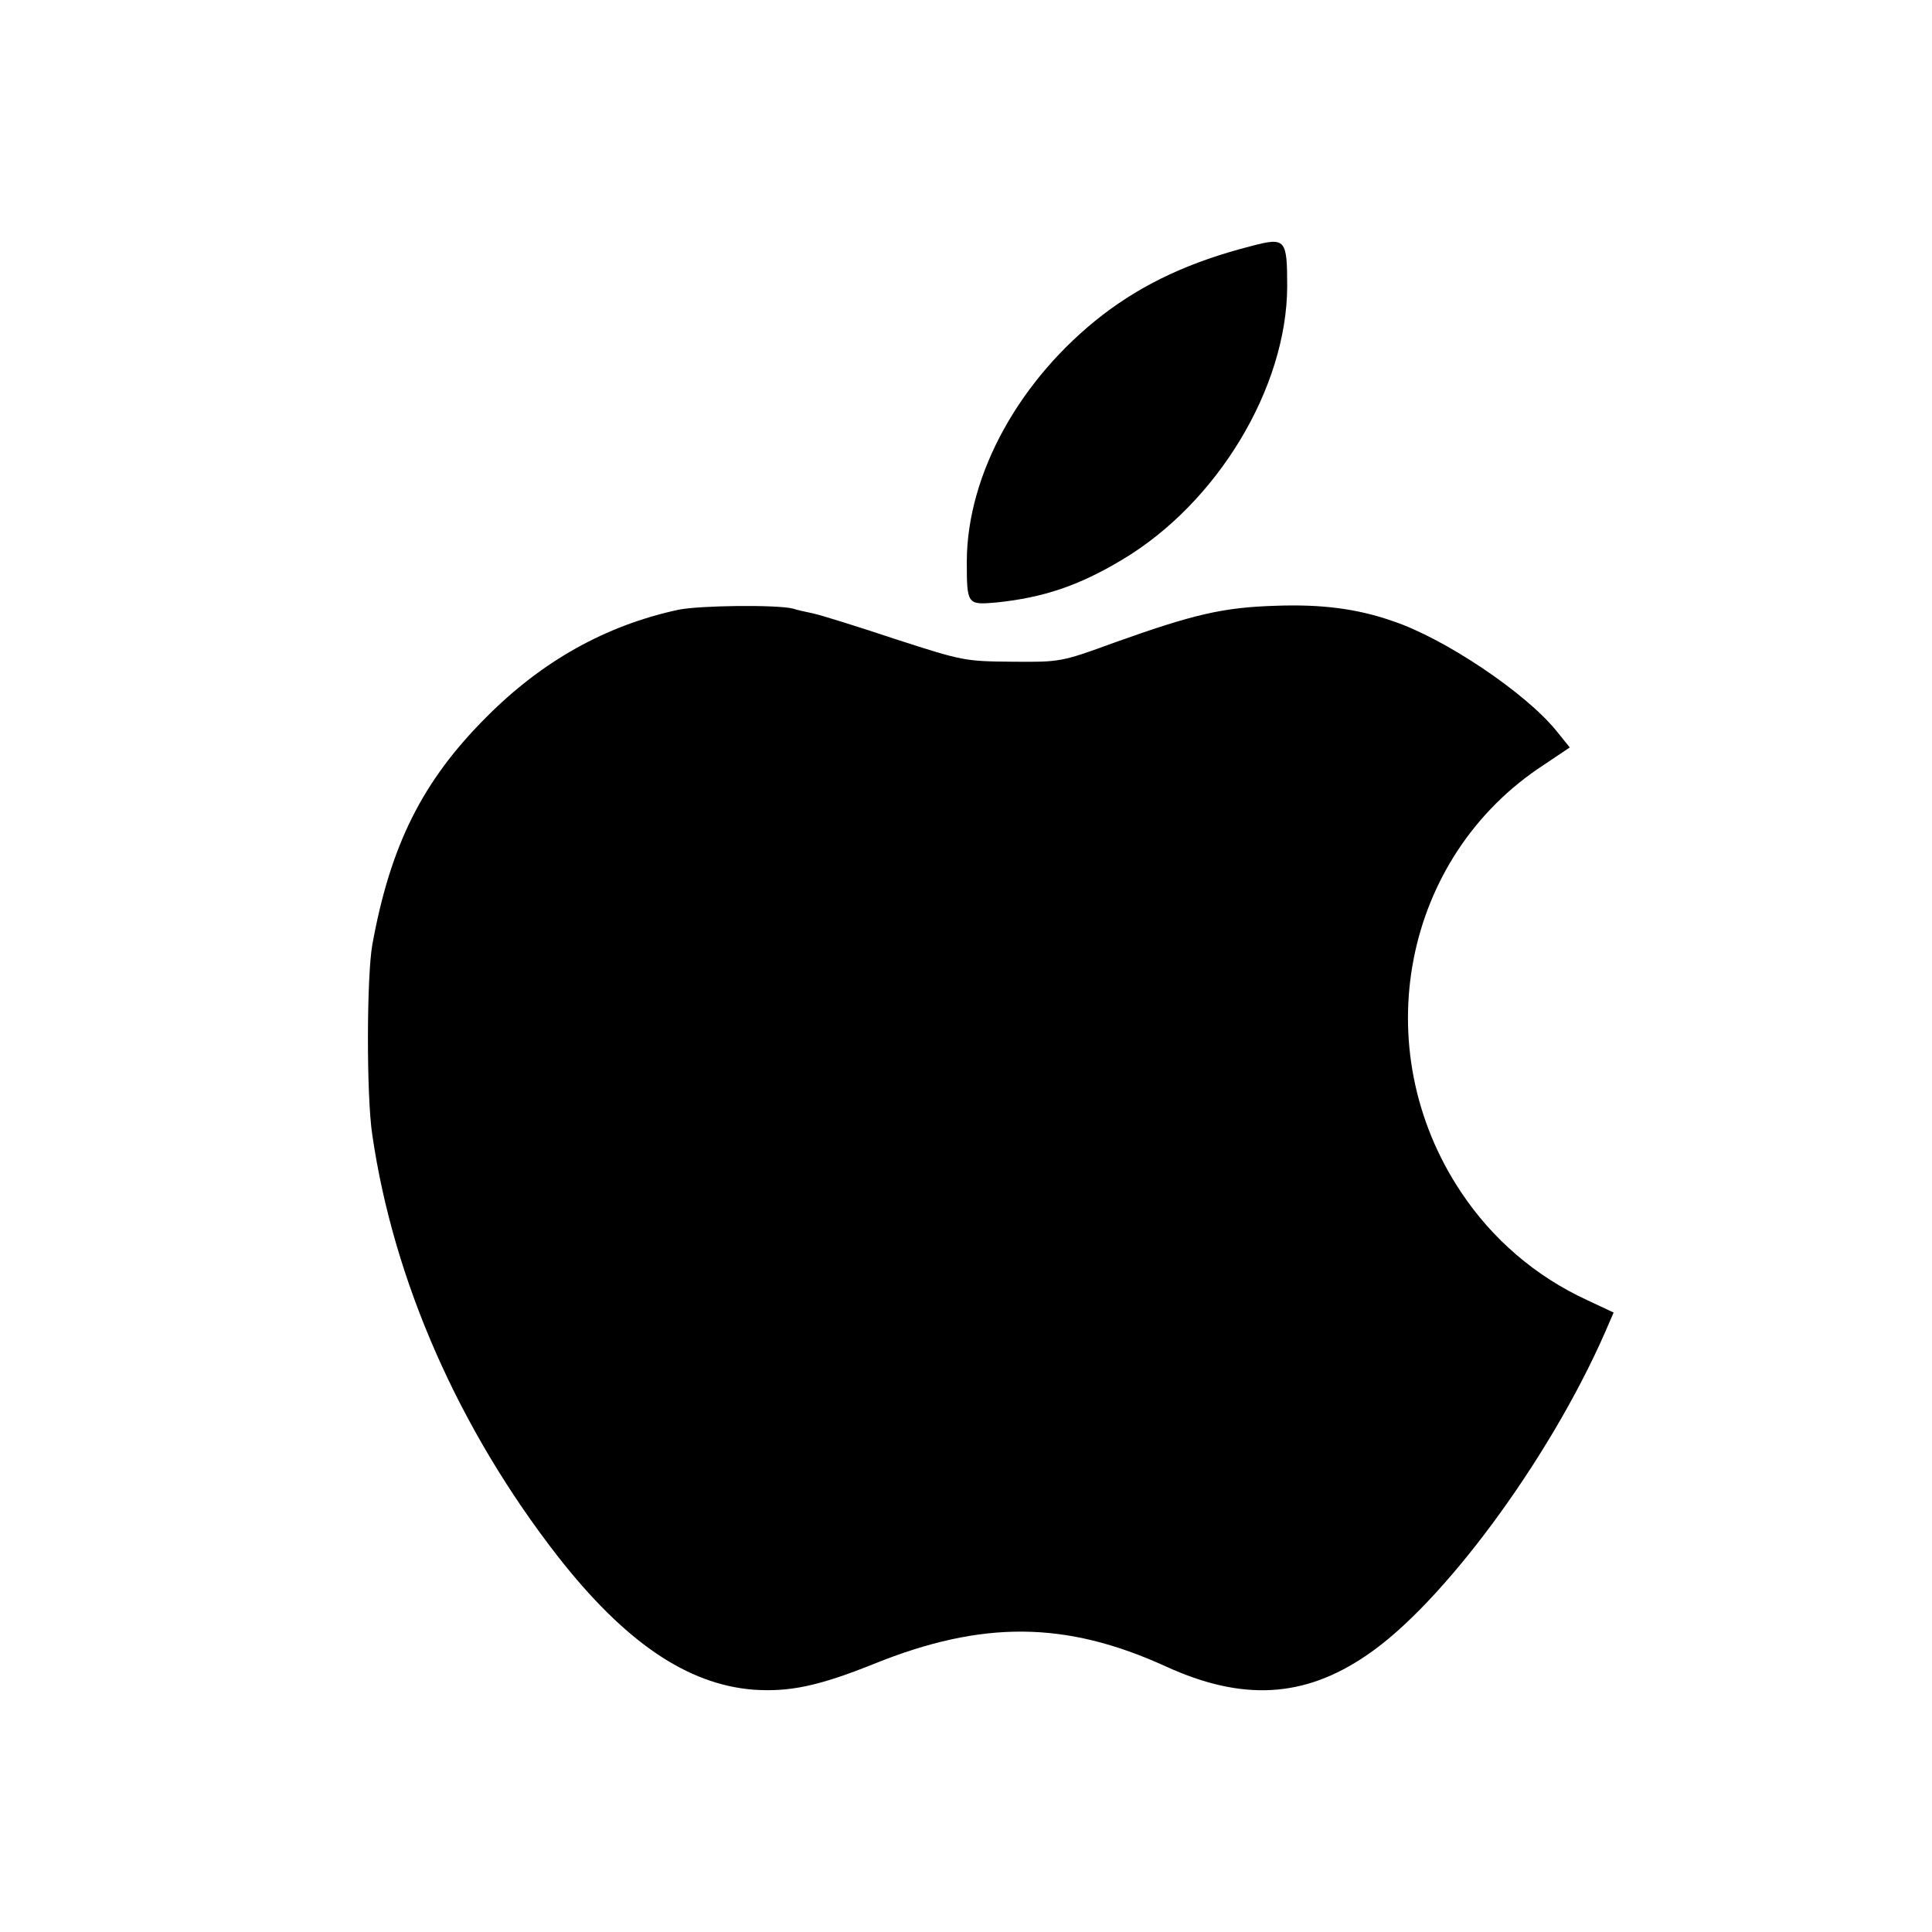 <?xml version="1.0" standalone="no"?>
<!DOCTYPE svg PUBLIC "-//W3C//DTD SVG 20010904//EN"
 "http://www.w3.org/TR/2001/REC-SVG-20010904/DTD/svg10.dtd">
<svg version="1.0" xmlns="http://www.w3.org/2000/svg"
 width="480pt" height="480pt" viewBox="0 0 480 480"
 preserveAspectRatio="xMidYMid meet">
<g transform="translate(0,480) scale(0.1,-0.1)"
fill="#000000" stroke="none">
<path d="M3110 4189 c-153 -39 -268 -93 -370 -171 -206 -159 -337 -395 -338
-612 0 -108 1 -109 72 -103 118 12 207 42 315 107 236 141 408 427 409 678 0
118 -4 123 -88 101z"/>
<path d="M1685 3285 c-180 -39 -338 -127 -477 -267 -159 -159 -238 -318 -283
-565 -14 -79 -15 -376 0 -473 53 -363 215 -731 461 -1047 166 -212 321 -318
486 -331 90 -6 162 9 299 64 270 109 477 107 725 -6 190 -87 344 -79 500 28
187 126 451 483 590 798 l23 53 -66 31 c-128 59 -235 151 -313 268 -238 357
-145 834 206 1062 l64 43 -33 41 c-77 95 -278 230 -407 273 -89 31 -177 42
-290 38 -131 -4 -204 -21 -400 -91 -134 -49 -136 -49 -255 -48 -118 1 -123 2
-290 56 -93 31 -186 60 -205 64 -19 4 -42 9 -50 12 -41 10 -231 8 -285 -3z"/>
</g>
</svg>
